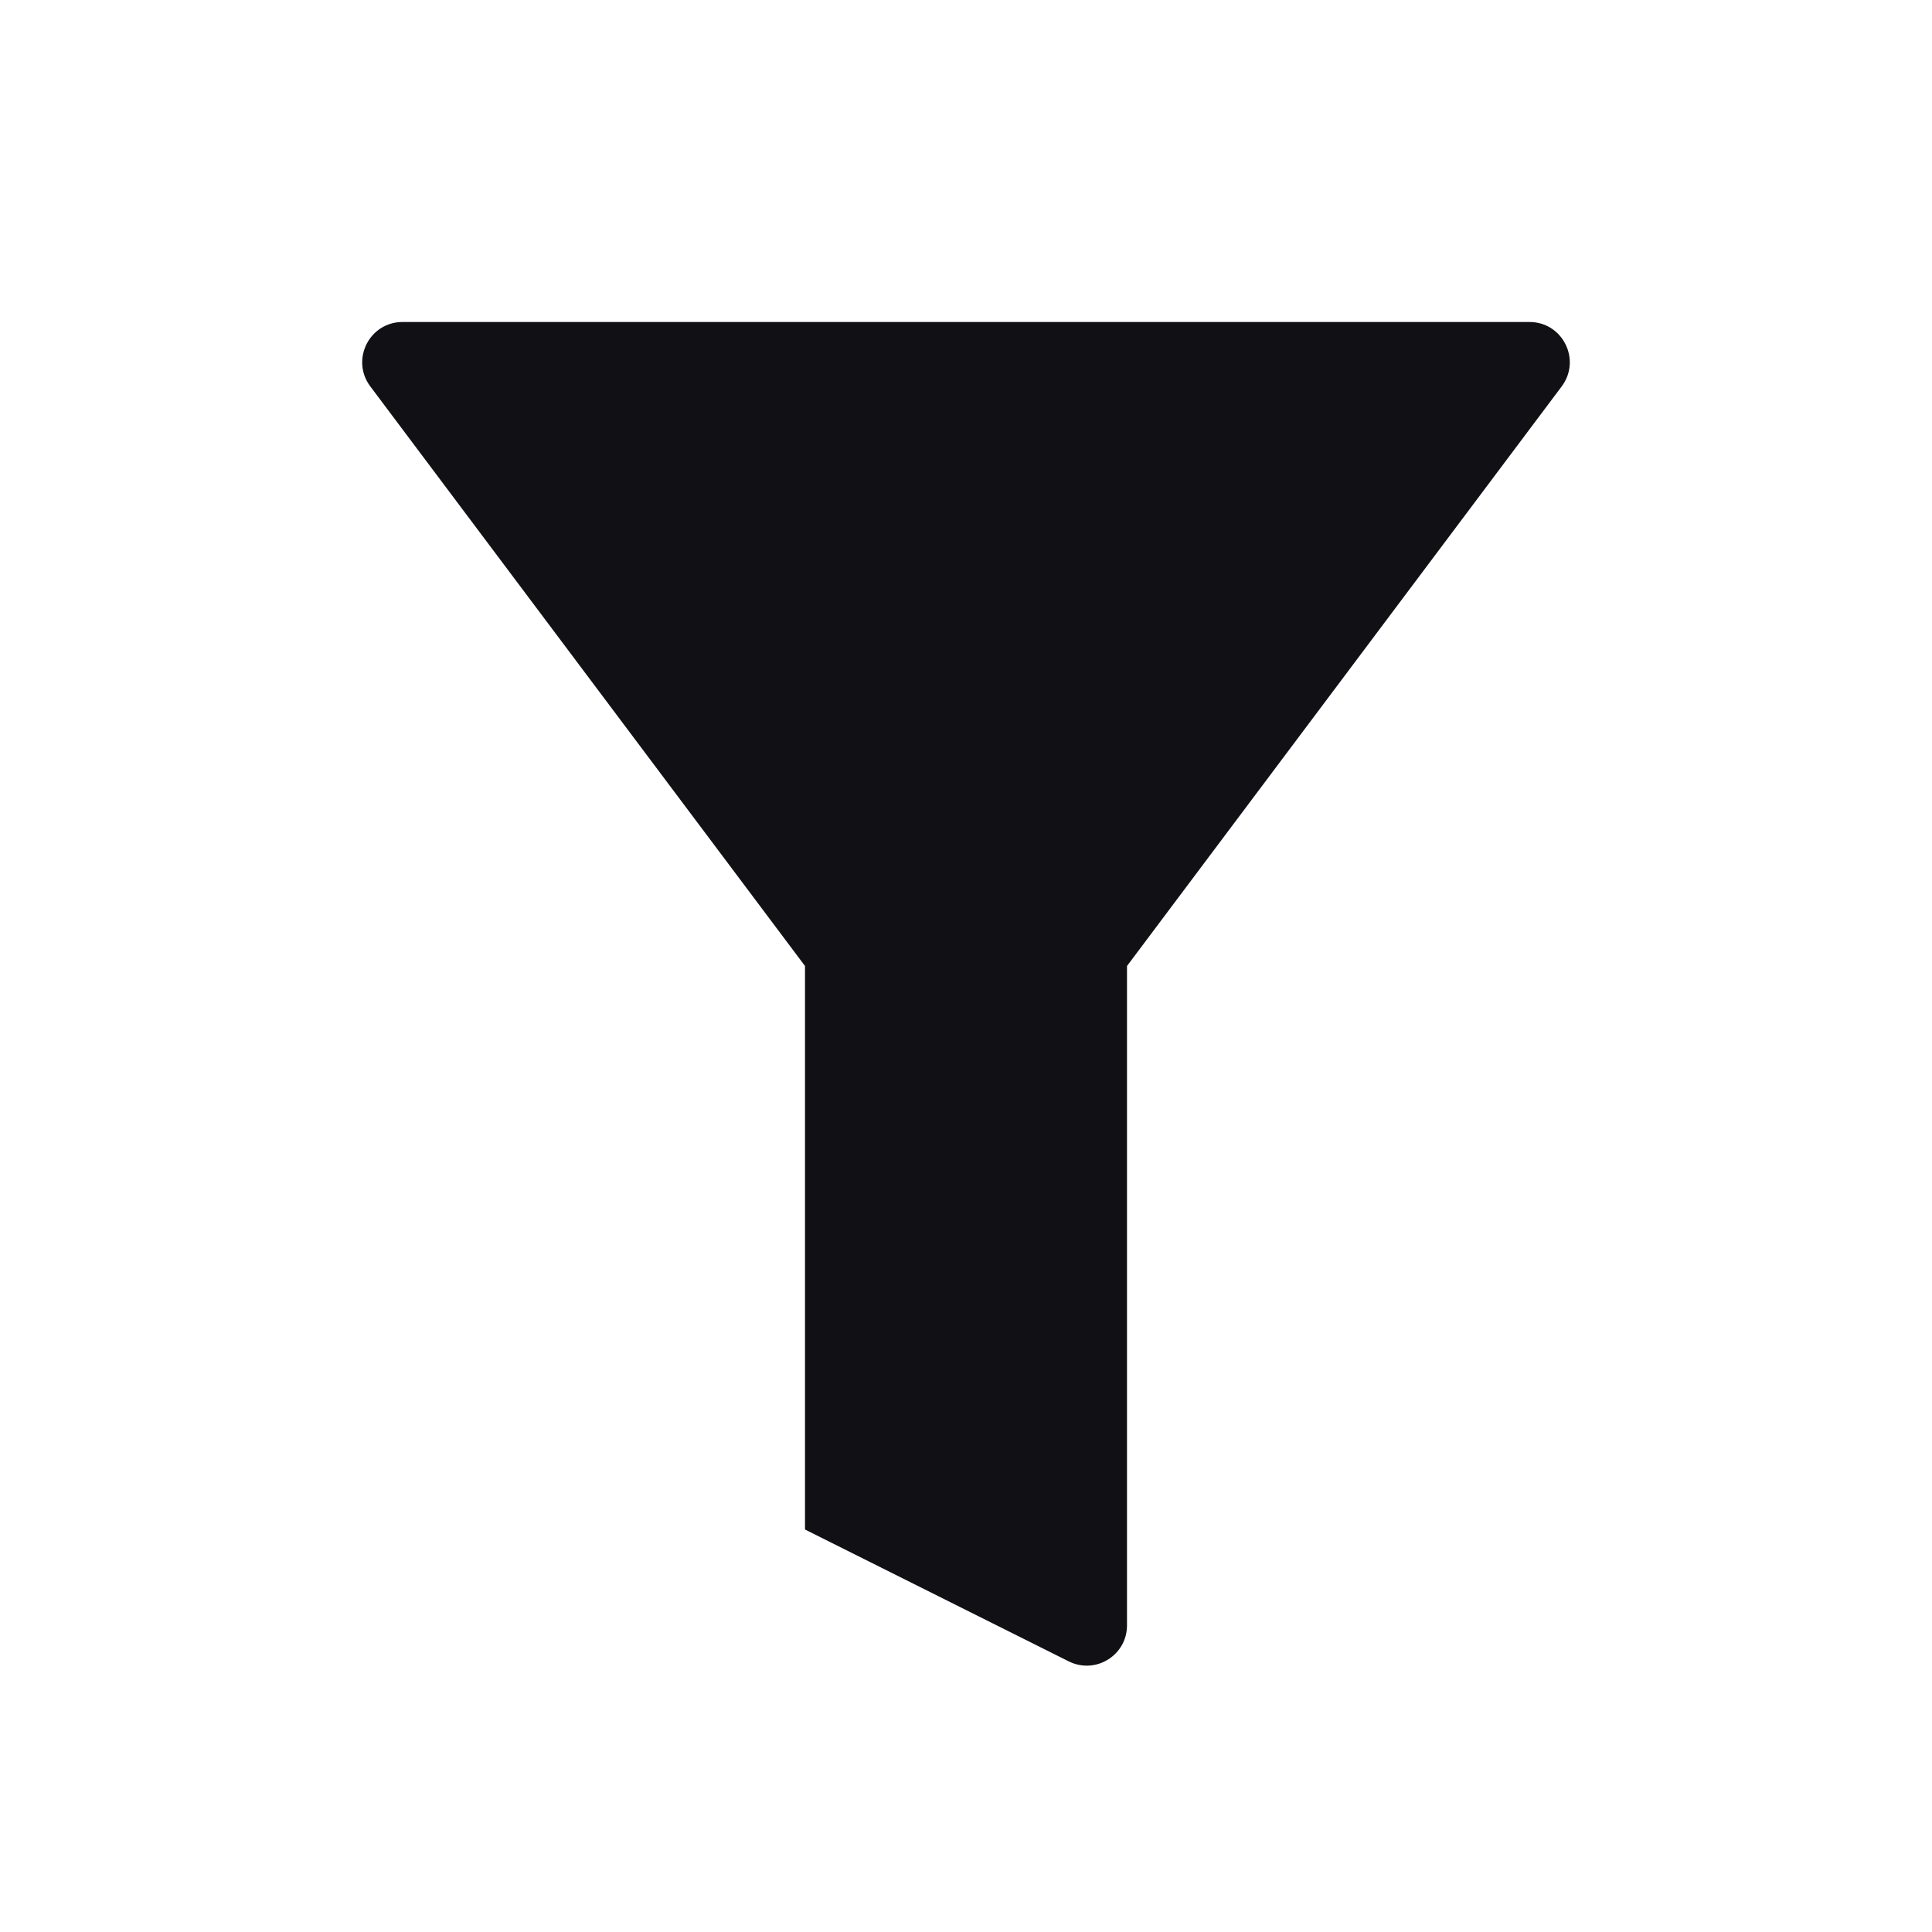<svg width="24" height="24" viewBox="0 0 24 24" fill="none" xmlns="http://www.w3.org/2000/svg">
<g id="Property 2=Filter">
<path id="Path 33" fill-rule="evenodd" clip-rule="evenodd" d="M4.6 4.8C4.353 4.47 4.588 4 5 4H19C19.412 4 19.647 4.47 19.4 4.8L14 12V20.191C14 20.563 13.609 20.804 13.276 20.638L10 19V12L4.6 4.8Z" fill="#111014"/>
</g>
</svg>
